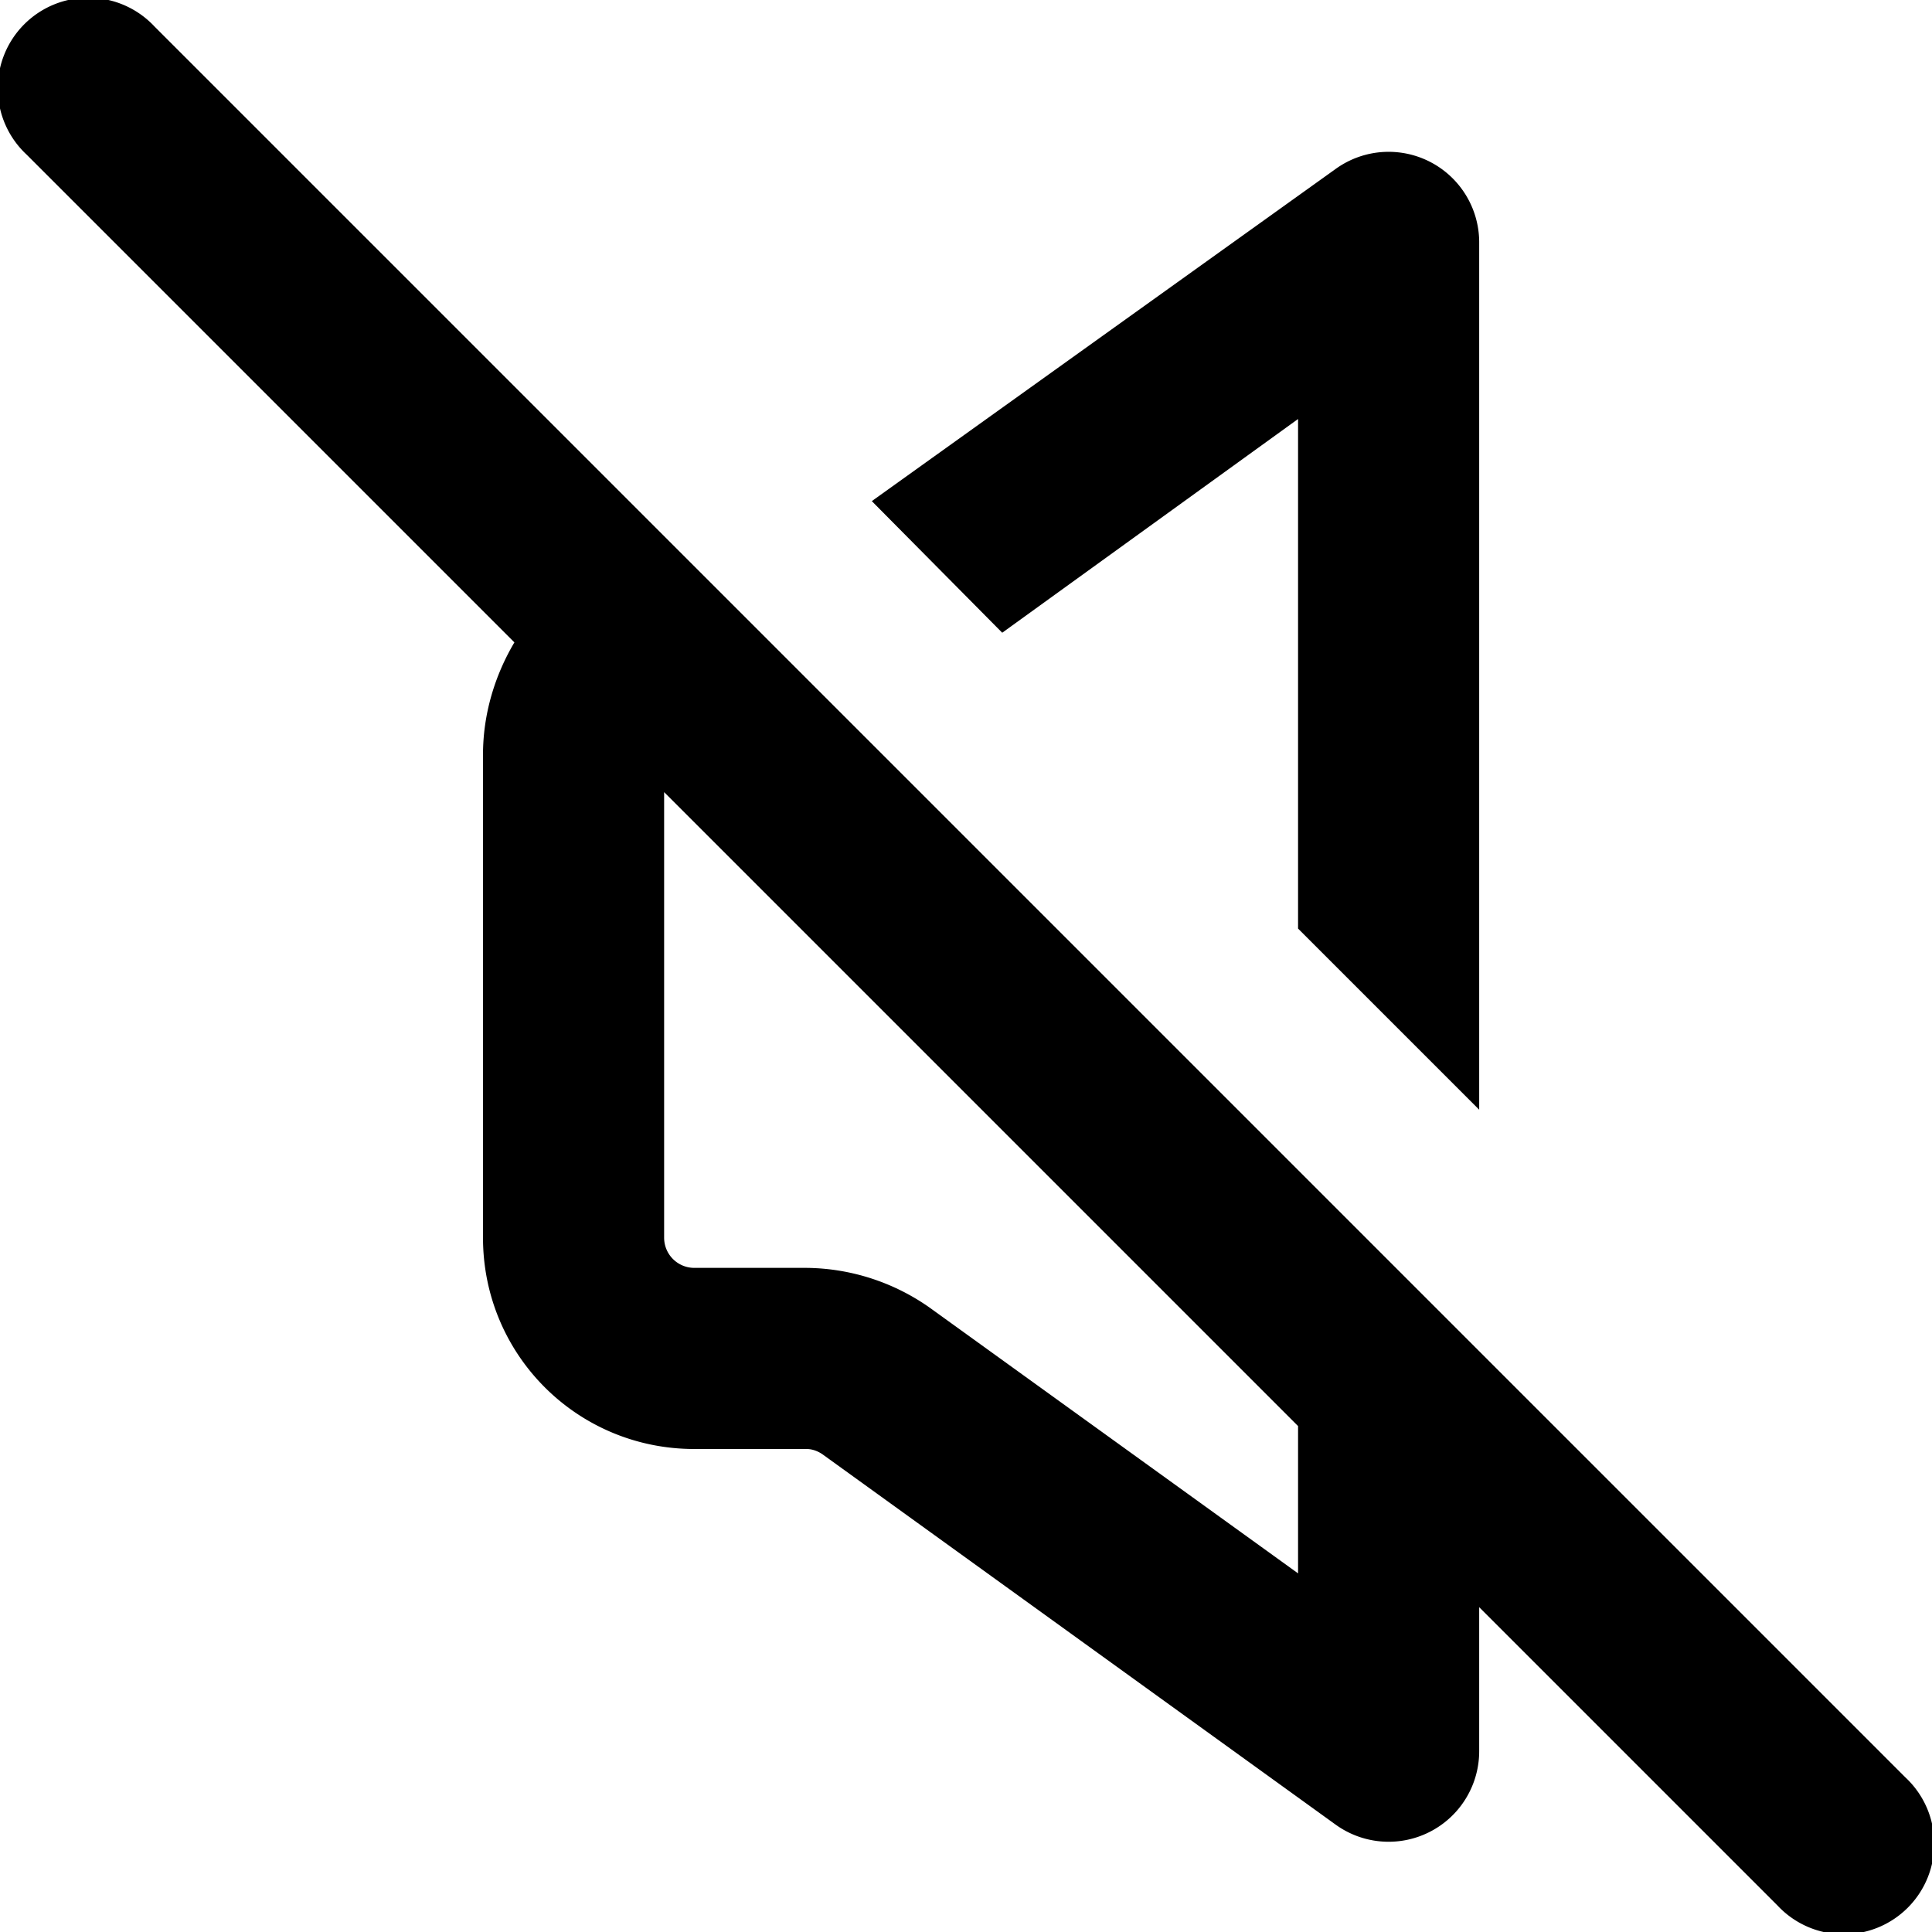 <svg xmlns="http://www.w3.org/2000/svg" width="16" height="16" fill="currentColor" class="vi" viewBox="0 0 16 16"><path d="M1.28.22A.75.75 0 1 0 .22 1.28l4.04 4.04c-.16.27-.26.59-.26.93v4c0 .97.78 1.75 1.75 1.75h.93c.05 0 .1.02.14.05l4.24 3.06a.75.75 0 0 0 1.19-.61v-1.19l2.47 2.47a.75.75 0 1 0 1.06-1.06L1.28.22Zm9.47 11.6v1.21l-3.05-2.2a1.8 1.8 0 0 0-1.02-.33h-.93a.25.25 0 0 1-.25-.25V6.56l5.25 5.25Zm0-8.35v4.22l1.5 1.5V2a.75.75 0 0 0-1.19-.6L7.22 4.15 8.3 5.24l2.45-1.77Z"/></svg>